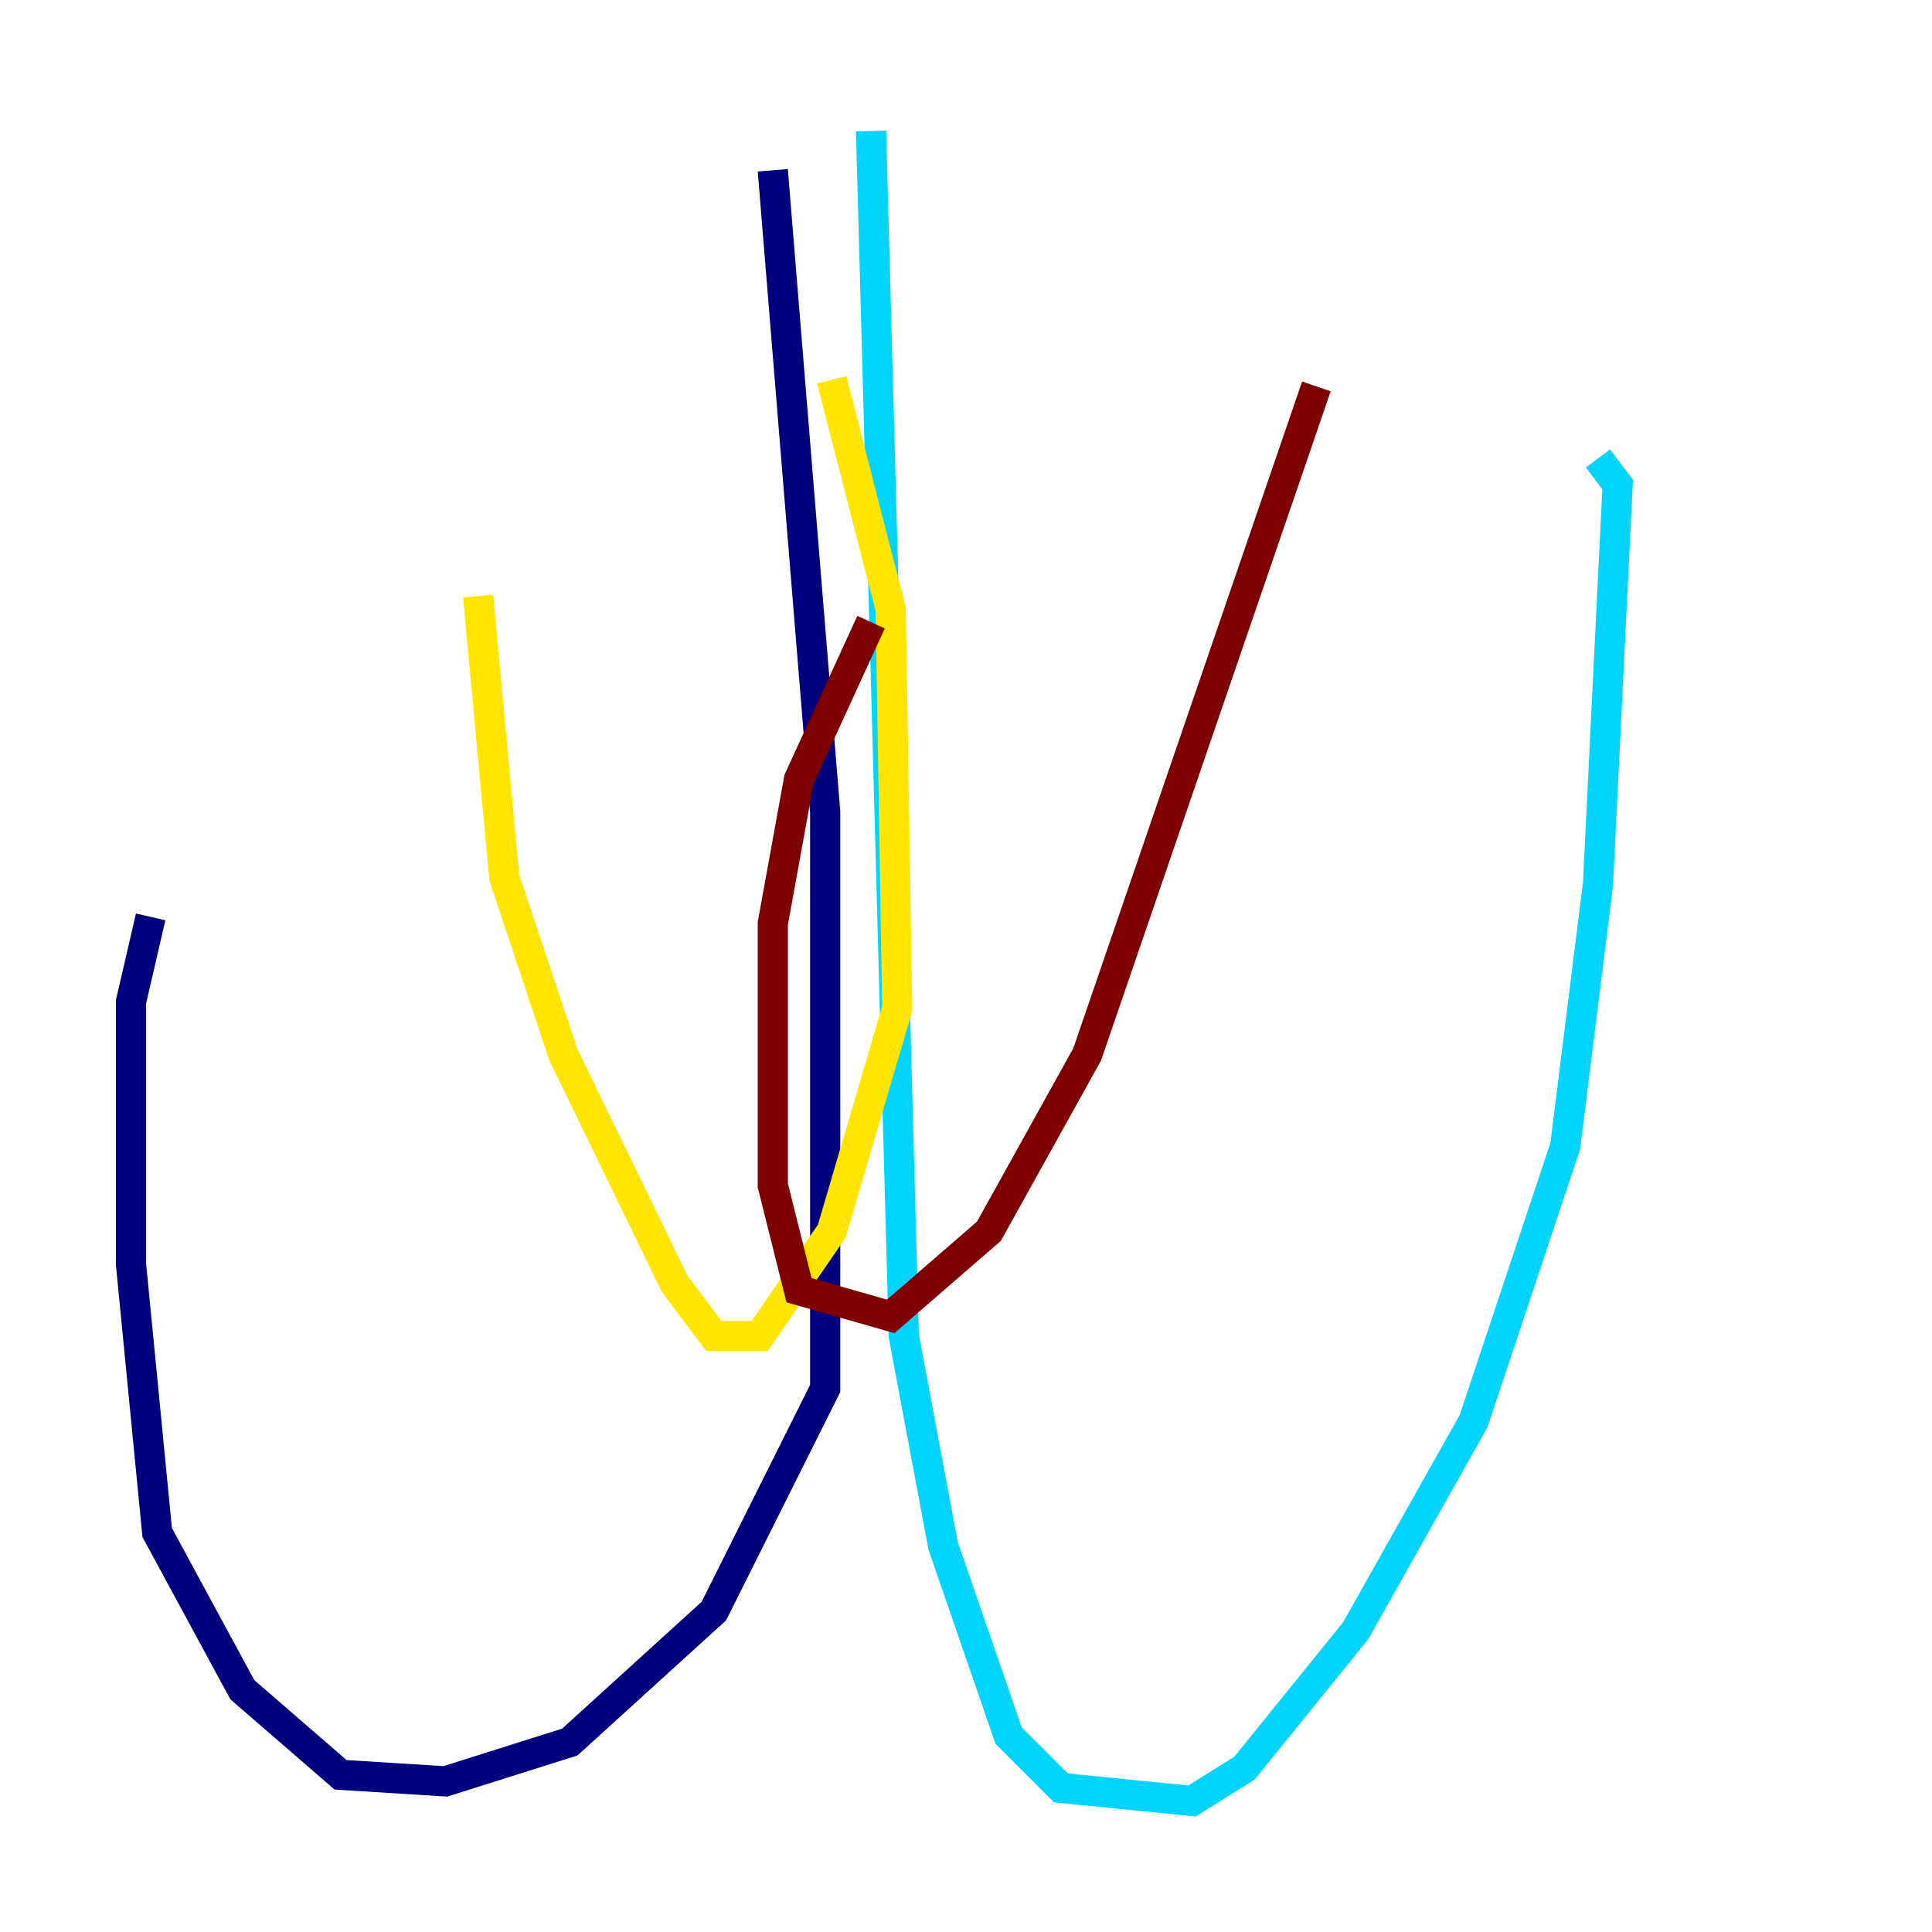 <?xml version="1.0" encoding="utf-8" ?>
<svg baseProfile="tiny" height="128" version="1.2" viewBox="0,0,128,128" width="128" xmlns="http://www.w3.org/2000/svg" xmlns:ev="http://www.w3.org/2001/xml-events" xmlns:xlink="http://www.w3.org/1999/xlink"><defs /><polyline fill="none" points="51.2,11.281 54.671,53.803 54.671,91.986 47.295,106.739 37.749,115.417 29.505,118.02 22.563,117.586 16.054,111.946 10.414,101.532 8.678,83.742 8.678,66.386 9.98,60.746" stroke="#00007f" stroke-width="2" /><polyline fill="none" points="57.709,8.678 59.878,88.515 62.481,102.4 66.82,114.983 70.291,118.454 78.969,119.322 82.441,117.153 89.817,108.041 97.627,94.156 103.702,75.932 105.871,58.576 107.173,32.108 105.871,30.373" stroke="#00d4ff" stroke-width="2" /><polyline fill="none" points="55.105,25.166 59.01,40.352 59.444,66.82 55.105,81.573 50.332,88.515 47.295,88.515 44.691,85.044 37.315,69.858 33.41,58.142 31.675,39.485" stroke="#ffe500" stroke-width="2" /><polyline fill="none" points="57.709,41.22 52.936,51.634 51.2,61.18 51.2,78.536 52.936,85.478 59.01,87.214 65.519,81.573 72.027,69.858 87.214,25.6" stroke="#7f0000" stroke-width="2" /></svg>
